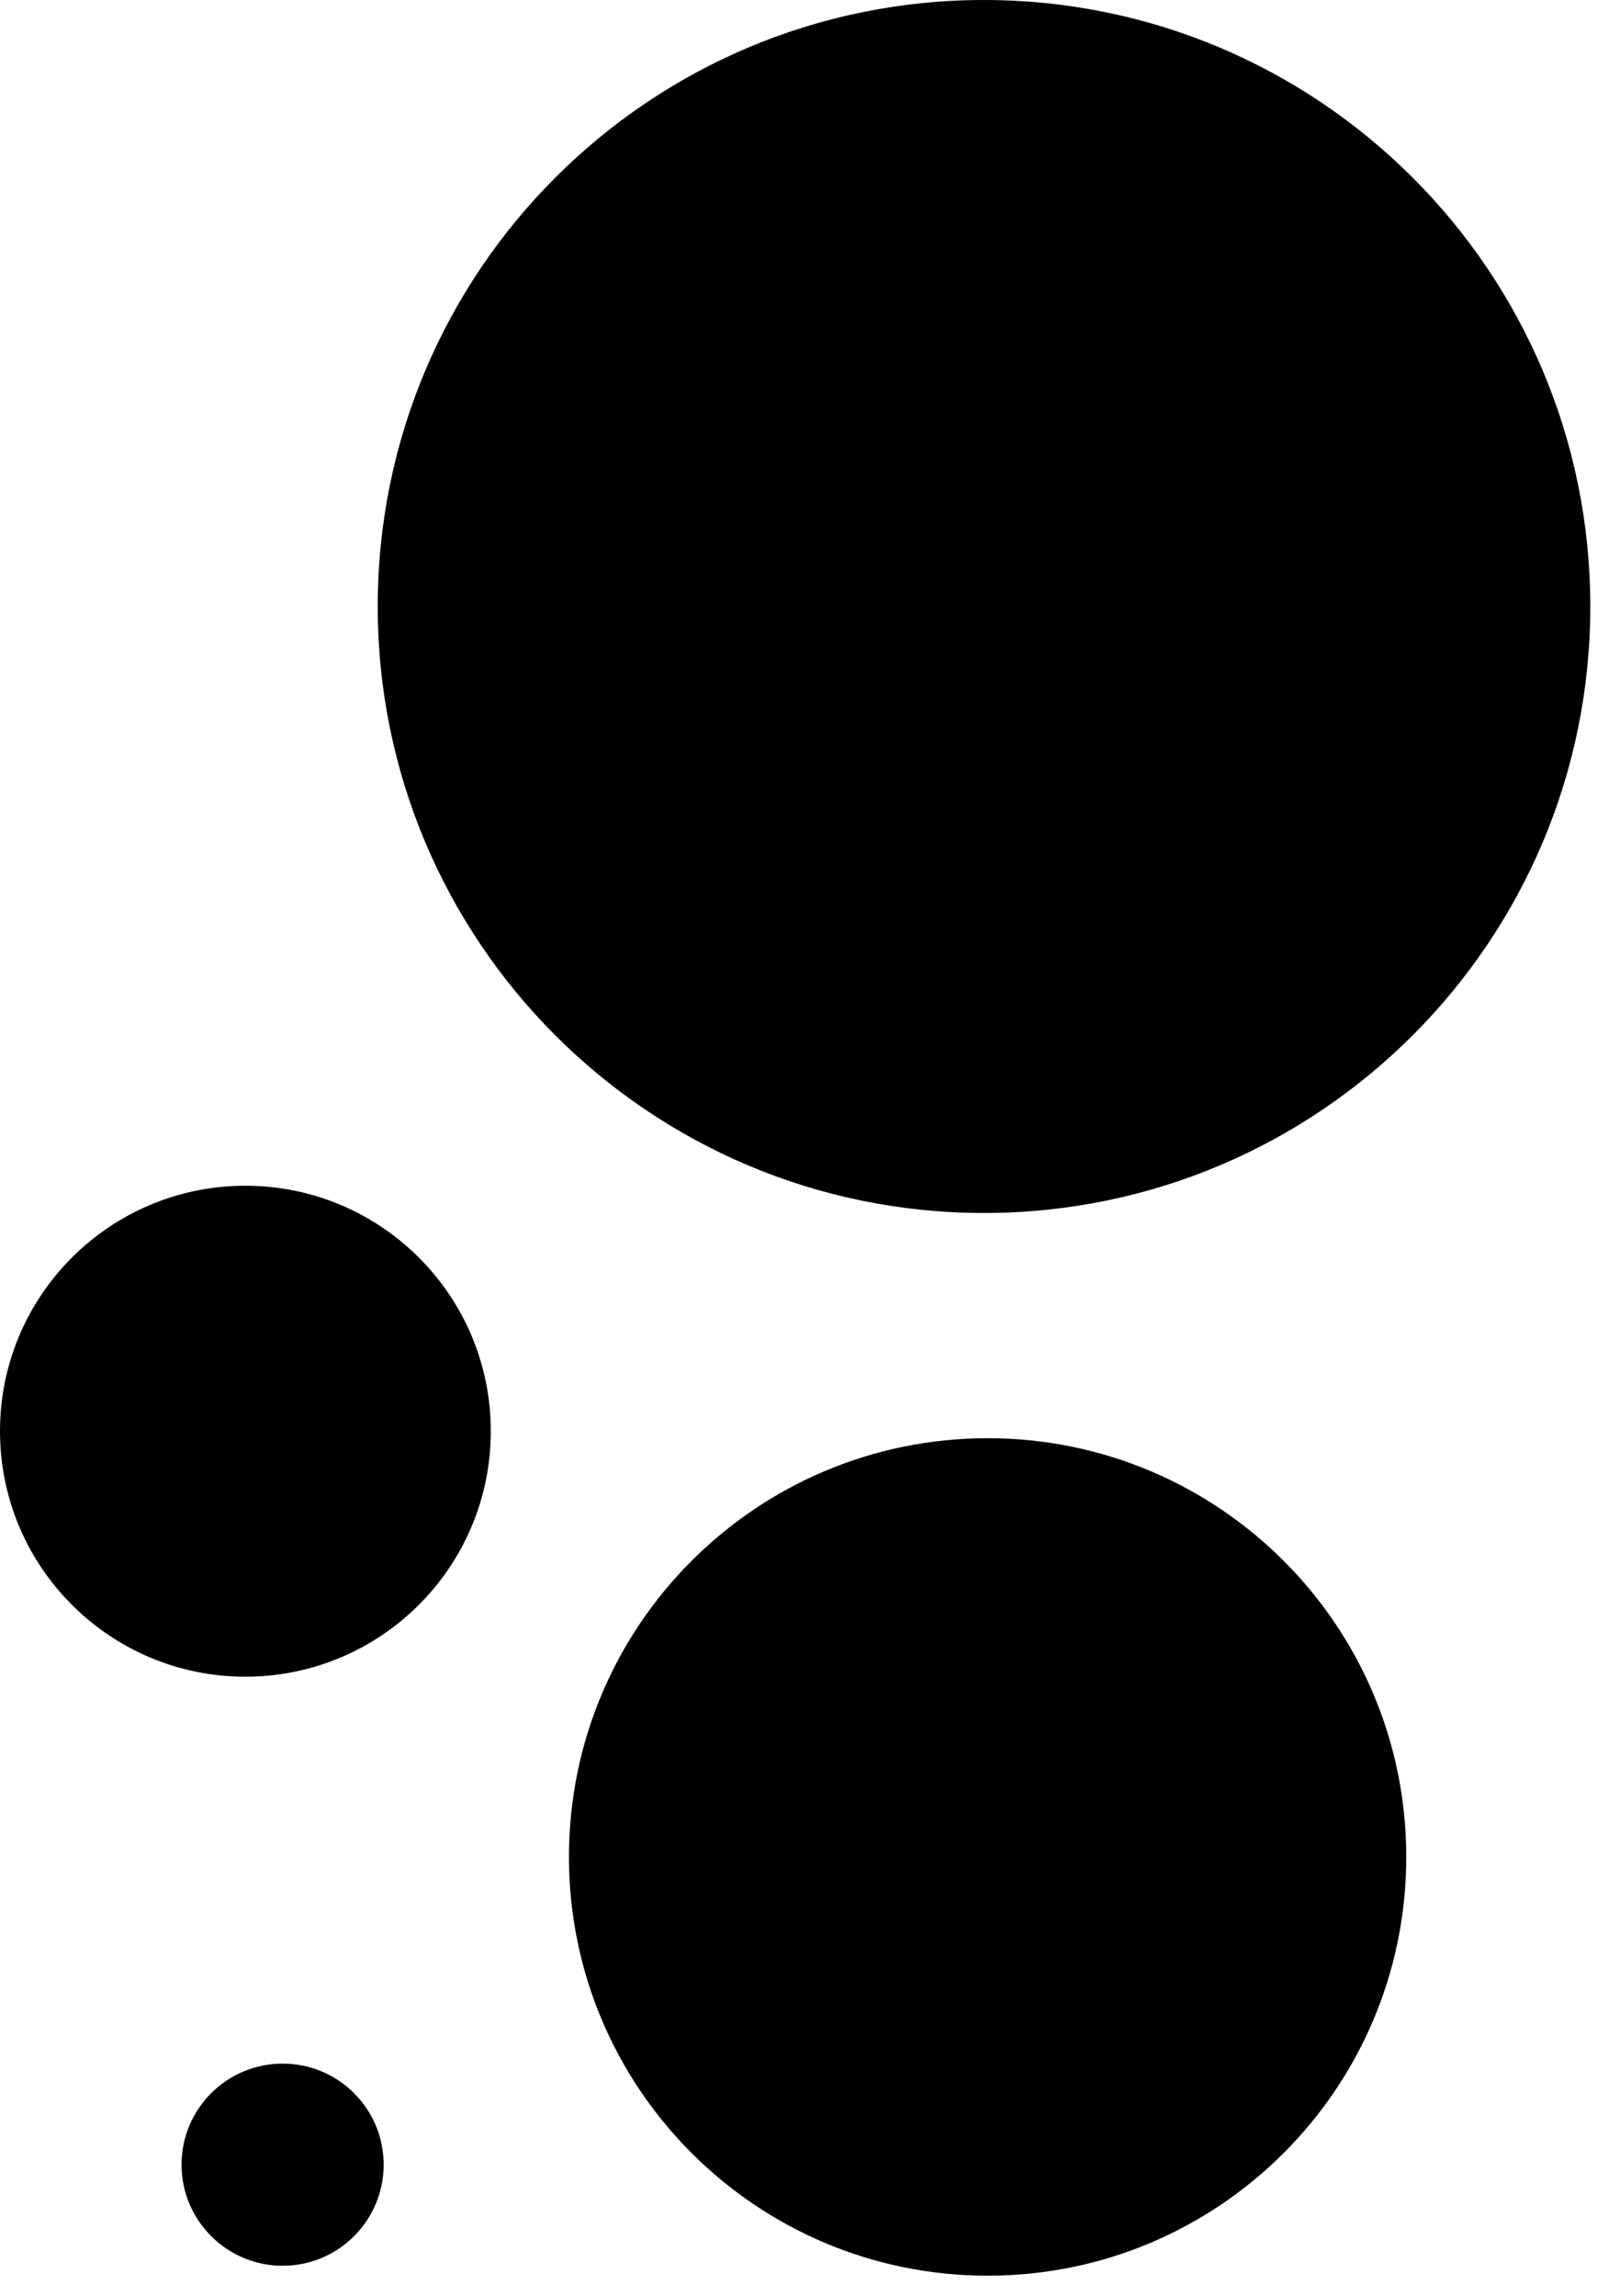<svg width="48" height="68" viewBox="0 0 48 68" fill="none" xmlns="http://www.w3.org/2000/svg">
<path d="M7.269 35.121C3.255 35.121 0 38.375 0 42.39C0 46.408 3.255 49.663 7.269 49.663C11.287 49.663 14.542 46.408 14.542 42.39C14.542 38.375 11.287 35.121 7.269 35.121Z" fill="black"/>
<path d="M8.374 61.123C6.722 61.123 5.379 62.462 5.379 64.117C5.379 65.768 6.722 67.111 8.374 67.111C10.029 67.111 11.368 65.768 11.368 64.117C11.368 62.462 10.029 61.123 8.374 61.123Z" fill="black"/>
<path d="M29.154 0C19.232 0 11.192 8.043 11.192 17.962C11.192 27.884 19.232 35.928 29.154 35.928C39.076 35.928 47.12 27.884 47.12 17.962C47.12 8.043 39.076 0 29.154 0Z" fill="black"/>
<path d="M29.264 42.599C22.413 42.599 16.858 48.151 16.858 55.002C16.858 61.853 22.413 67.405 29.264 67.405C36.115 67.405 41.667 61.853 41.667 55.002C41.667 48.151 36.115 42.599 29.264 42.599Z" fill="black"/>
</svg>
